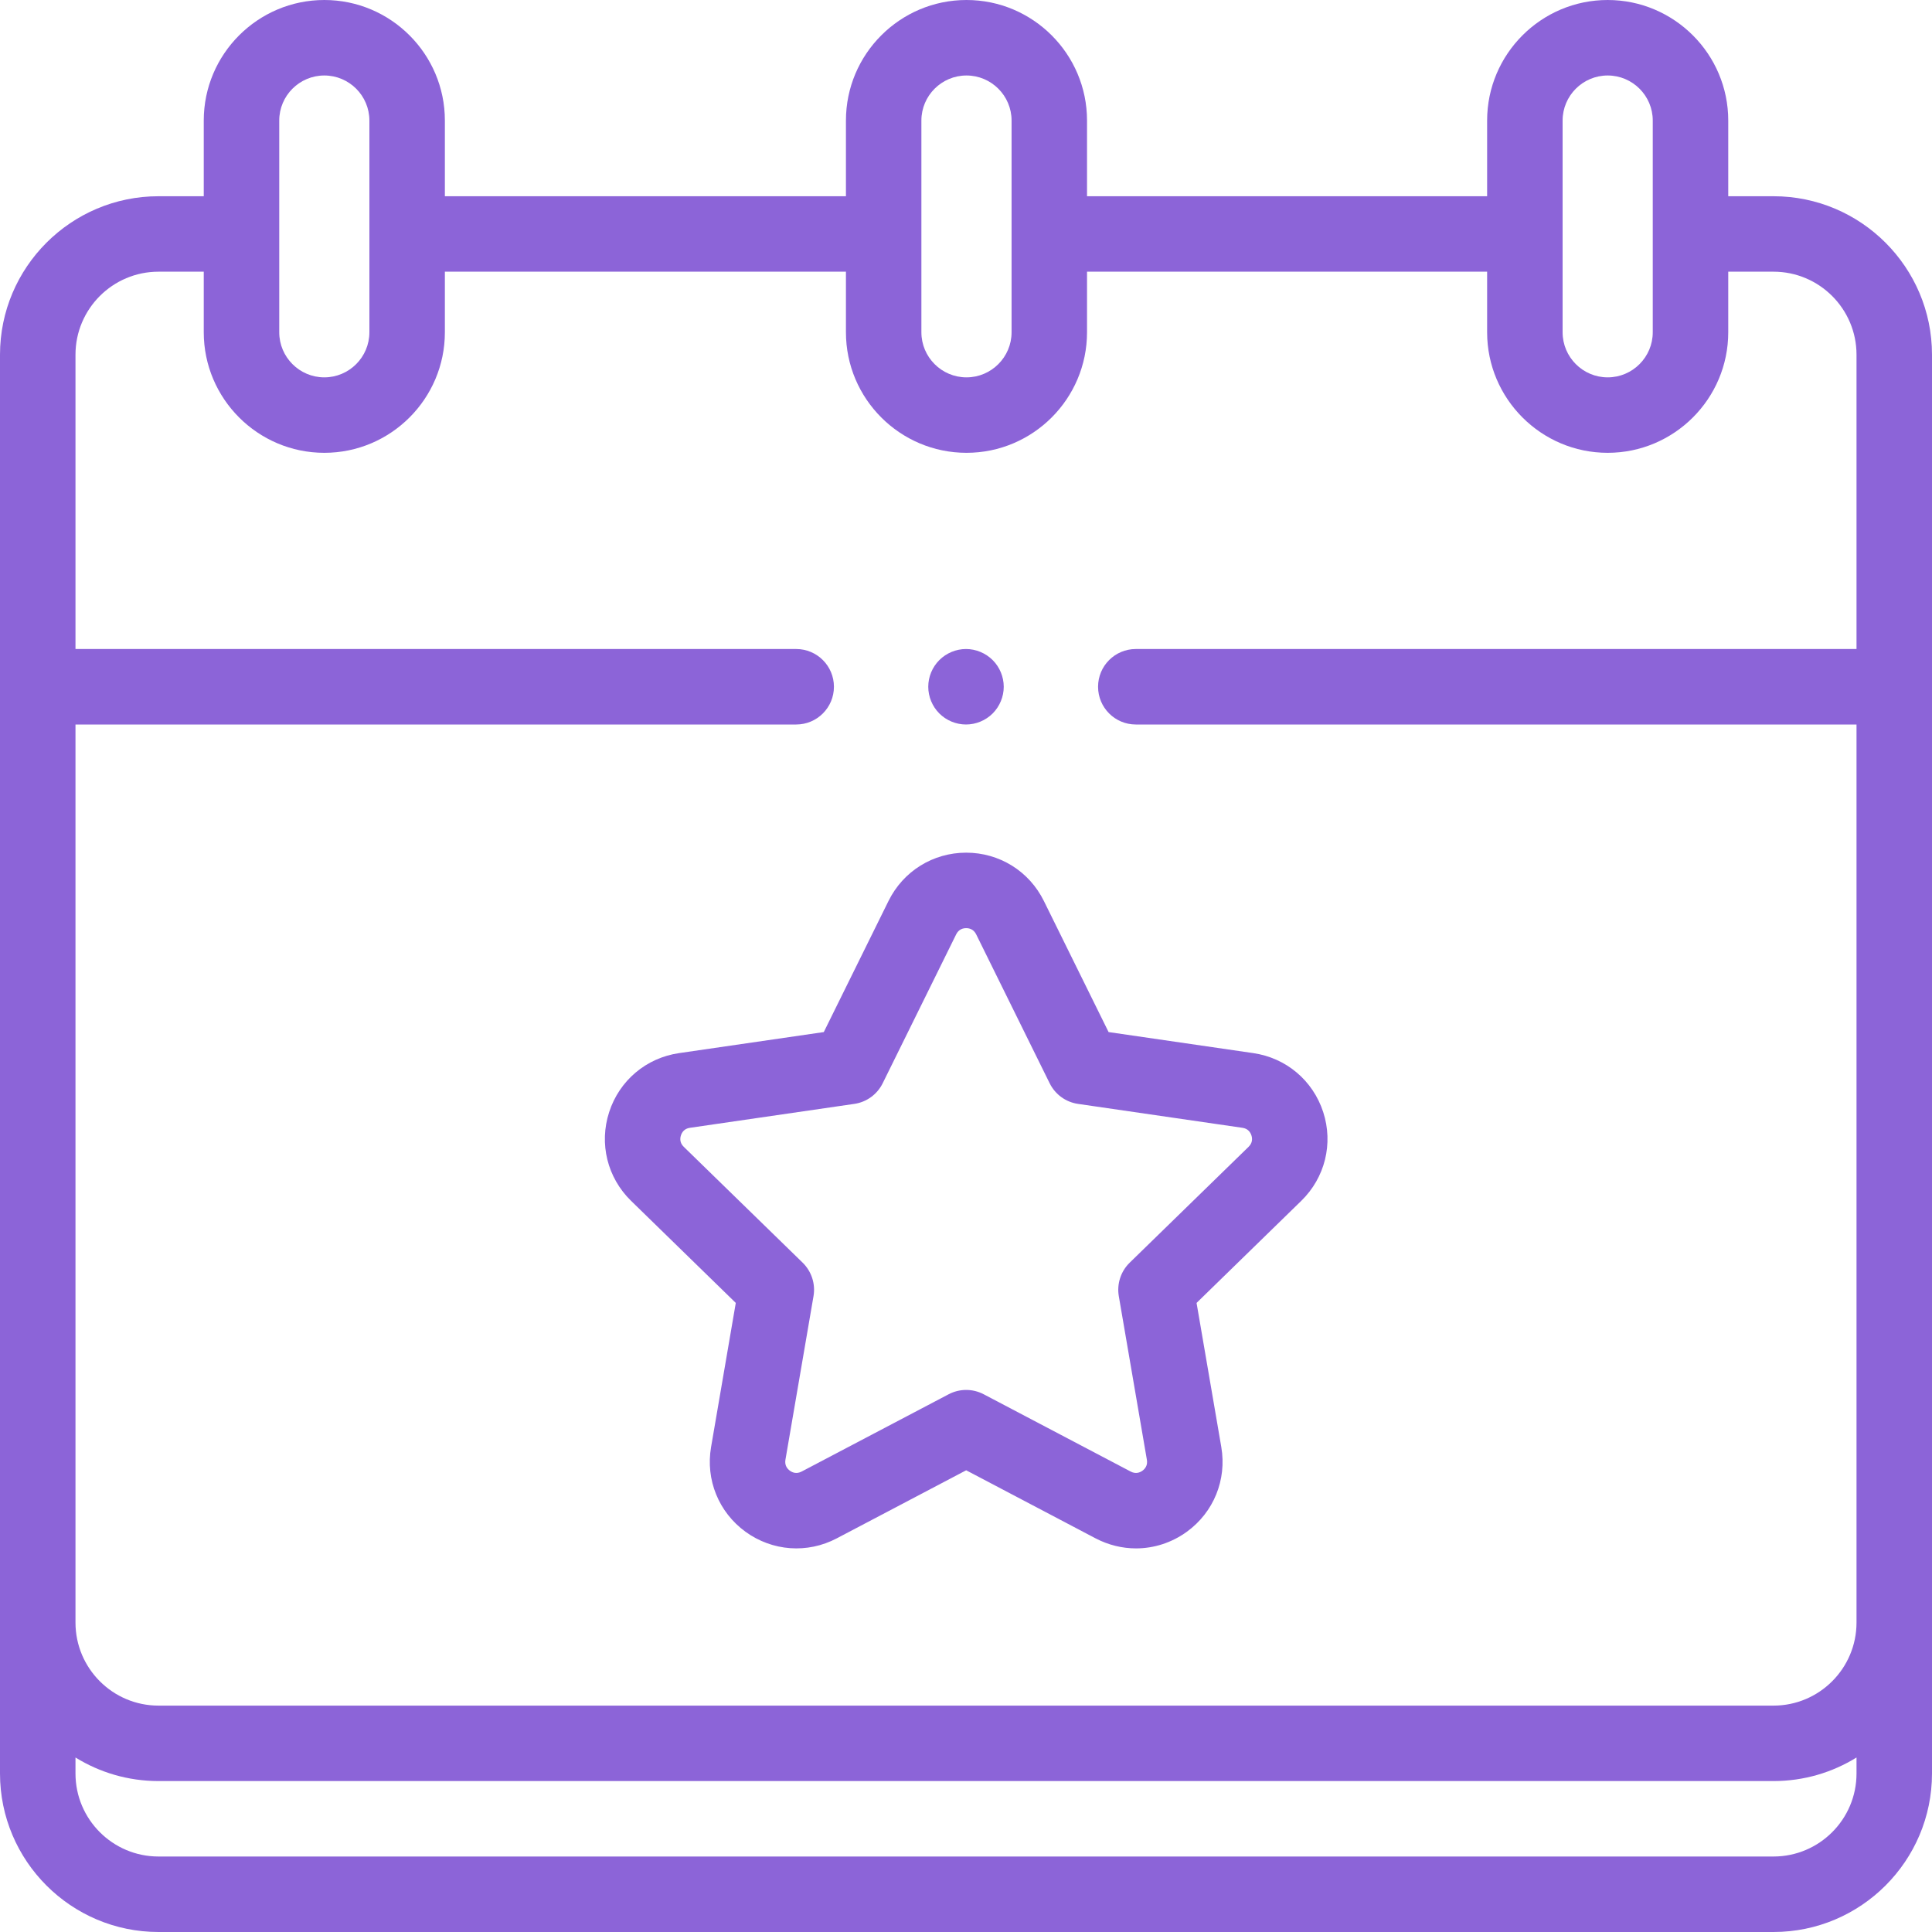 <svg width="56" height="56" viewBox="0 0 56 56" fill="none" xmlns="http://www.w3.org/2000/svg">
<g clip-path="url(#clip0_1447_11746)">
<path d="M51.406 5.688H50.094V3.494C50.094 1.568 48.526 0 46.599 0C44.673 0 43.105 1.568 43.105 3.494V5.688H31.508V3.494C31.508 1.568 29.941 0 28.014 0C26.087 0 24.52 1.568 24.52 3.494V5.688H12.895V3.494C12.895 1.568 11.327 0 9.401 0C7.474 0 5.906 1.568 5.906 3.494V5.688H4.594C2.061 5.688 0 7.748 0 10.281V51.406C0 53.939 2.061 56 4.594 56H51.406C53.939 56 56 53.939 56 51.406V10.281C56 7.748 53.939 5.688 51.406 5.688ZM45.293 3.494C45.293 2.774 45.879 2.188 46.599 2.188C47.32 2.188 47.906 2.774 47.906 3.494V9.631C47.906 10.351 47.32 10.938 46.599 10.938C45.879 10.938 45.293 10.351 45.293 9.631V3.494ZM26.707 3.494C26.707 2.774 27.293 2.188 28.014 2.188C28.734 2.188 29.321 2.774 29.321 3.494V9.631C29.321 10.351 28.734 10.938 28.014 10.938C27.293 10.938 26.707 10.351 26.707 9.631V3.494ZM8.094 3.494C8.094 2.774 8.68 2.188 9.401 2.188C10.121 2.188 10.707 2.774 10.707 3.494V9.631C10.707 10.351 10.121 10.938 9.401 10.938C8.68 10.938 8.094 10.351 8.094 9.631V3.494ZM4.594 7.875H5.906V9.631C5.906 11.557 7.474 13.125 9.401 13.125C11.327 13.125 12.895 11.557 12.895 9.631V7.875H24.52V9.631C24.52 11.557 26.087 13.125 28.014 13.125C29.941 13.125 31.508 11.557 31.508 9.631V7.875H43.105V9.631C43.105 11.557 44.673 13.125 46.599 13.125C48.526 13.125 50.094 11.557 50.094 9.631V7.875H51.406C52.733 7.875 53.812 8.954 53.812 10.281V18.812H32.922C32.318 18.812 31.828 19.302 31.828 19.906C31.828 20.51 32.318 21 32.922 21H53.812V47.031C53.812 48.358 52.733 49.438 51.406 49.438H4.594C3.267 49.438 2.188 48.358 2.188 47.031V21H23.078C23.682 21 24.172 20.51 24.172 19.906C24.172 19.302 23.682 18.812 23.078 18.812H2.188V10.281C2.188 8.954 3.267 7.875 4.594 7.875V7.875ZM51.406 53.812H4.594C3.267 53.812 2.188 52.733 2.188 51.406V50.942C2.888 51.375 3.712 51.625 4.594 51.625H51.406C52.288 51.625 53.112 51.375 53.812 50.942V51.406C53.812 52.733 52.733 53.812 51.406 53.812Z" fill="#8C64D8"/>
<path d="M28 21C28.288 21 28.57 20.883 28.773 20.68C28.977 20.476 29.094 20.194 29.094 19.906C29.094 19.619 28.977 19.336 28.773 19.133C28.57 18.93 28.288 18.812 28 18.812C27.712 18.812 27.43 18.93 27.227 19.133C27.023 19.336 26.906 19.619 26.906 19.906C26.906 20.194 27.023 20.476 27.227 20.68C27.43 20.883 27.712 21 28 21Z" fill="#8C64D8"/>
<path d="M19.684 30.525C18.731 30.663 17.954 31.318 17.657 32.234C17.36 33.149 17.603 34.135 18.292 34.807L21.327 37.766L20.611 41.943C20.448 42.892 20.831 43.833 21.609 44.399C22.388 44.964 23.402 45.038 24.254 44.59L28.005 42.617L31.756 44.59C32.127 44.784 32.528 44.881 32.927 44.881C33.446 44.881 33.961 44.718 34.401 44.399C35.18 43.833 35.562 42.892 35.4 41.943L34.683 37.766L37.718 34.807C38.407 34.135 38.651 33.149 38.354 32.234C38.056 31.318 37.279 30.663 36.327 30.525L32.133 29.915L30.257 26.115C29.831 25.252 28.968 24.715 28.005 24.715C27.043 24.715 26.18 25.252 25.754 26.115L23.878 29.915L19.684 30.525ZM25.585 31.399L27.715 27.083C27.789 26.934 27.913 26.903 28.005 26.903C28.097 26.903 28.221 26.934 28.295 27.083L30.425 31.399C30.585 31.722 30.892 31.946 31.248 31.997L36.012 32.69C36.176 32.713 36.244 32.822 36.273 32.91C36.301 32.997 36.31 33.125 36.191 33.241L32.744 36.6C32.486 36.852 32.369 37.214 32.429 37.569L33.243 42.313C33.271 42.476 33.189 42.575 33.115 42.629C33.04 42.683 32.921 42.731 32.774 42.654L28.514 40.414C28.354 40.33 28.18 40.288 28.005 40.288C27.83 40.288 27.655 40.33 27.496 40.414L23.235 42.654C23.088 42.731 22.969 42.683 22.895 42.629C22.821 42.575 22.739 42.476 22.766 42.313L23.58 37.569C23.641 37.214 23.523 36.852 23.266 36.6L19.819 33.241C19.7 33.125 19.709 32.997 19.737 32.91C19.765 32.822 19.834 32.713 19.998 32.69L24.761 31.997C25.117 31.946 25.426 31.722 25.585 31.399V31.399Z" fill="#8C64D8"/>
</g>
<defs>
<clipPath id="clip0_1447_11746">
<rect width="56" height="56" fill="white"/>
</clipPath>
</defs>
</svg>
